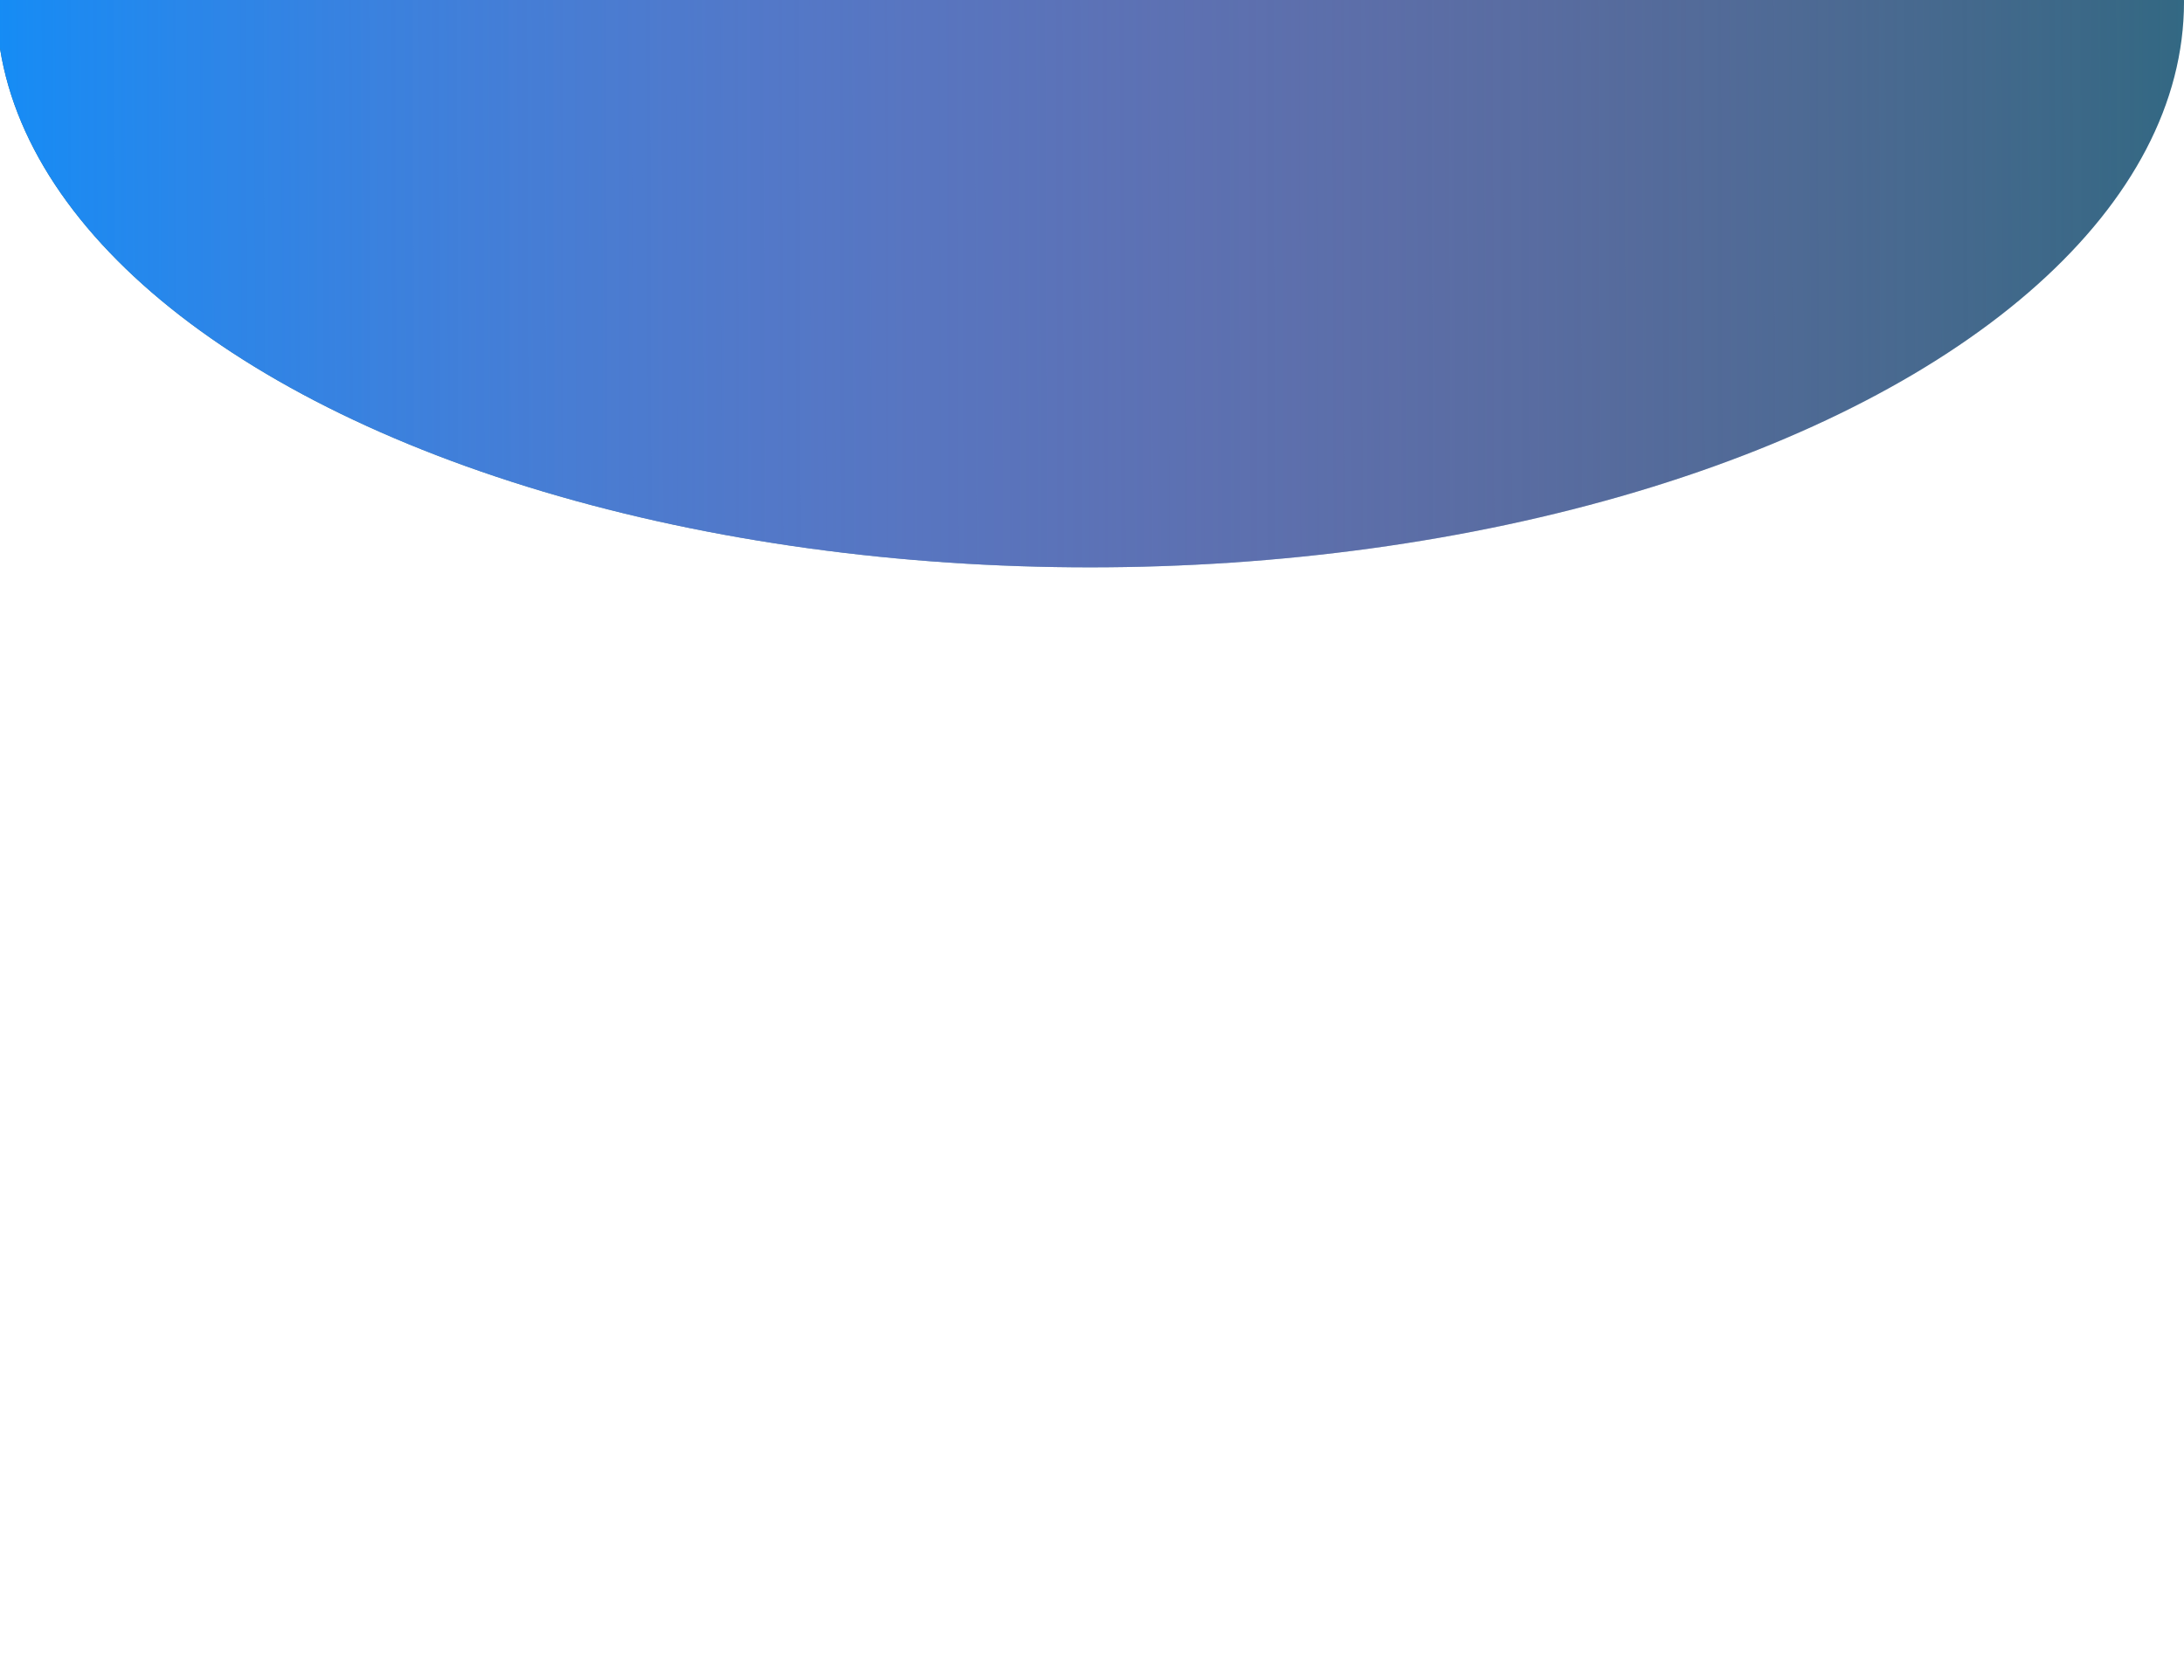<svg width="589" height="453" viewBox="0 0 589 453" fill="none" xmlns="http://www.w3.org/2000/svg">
<g filter="url(#filter0_f_1_1079)">
<ellipse cx="294" cy="0.5" rx="295" ry="152.5" fill="#2E6881"/>
<ellipse cx="294" cy="0.5" rx="295" ry="152.5" fill="url(#paint0_linear_1_1079)"/>
</g>
<defs>
<filter id="filter0_f_1_1079" x="-301" y="-452" width="1190" height="905" filterUnits="userSpaceOnUse" color-interpolation-filters="sRGB">
<feFlood flood-opacity="0" result="BackgroundImageFix"/>
<feBlend mode="normal" in="SourceGraphic" in2="BackgroundImageFix" result="shape"/>
<feGaussianBlur stdDeviation="150" result="effect1_foregroundBlur_1_1079"/>
</filter>
<linearGradient id="paint0_linear_1_1079" x1="-1" y1="37.778" x2="602.776" y2="36.072" gradientUnits="userSpaceOnUse">
<stop stop-color="#158CF5"/>
<stop offset="1" stop-color="#FF6BDF" stop-opacity="0"/>
</linearGradient>
</defs>
</svg>
